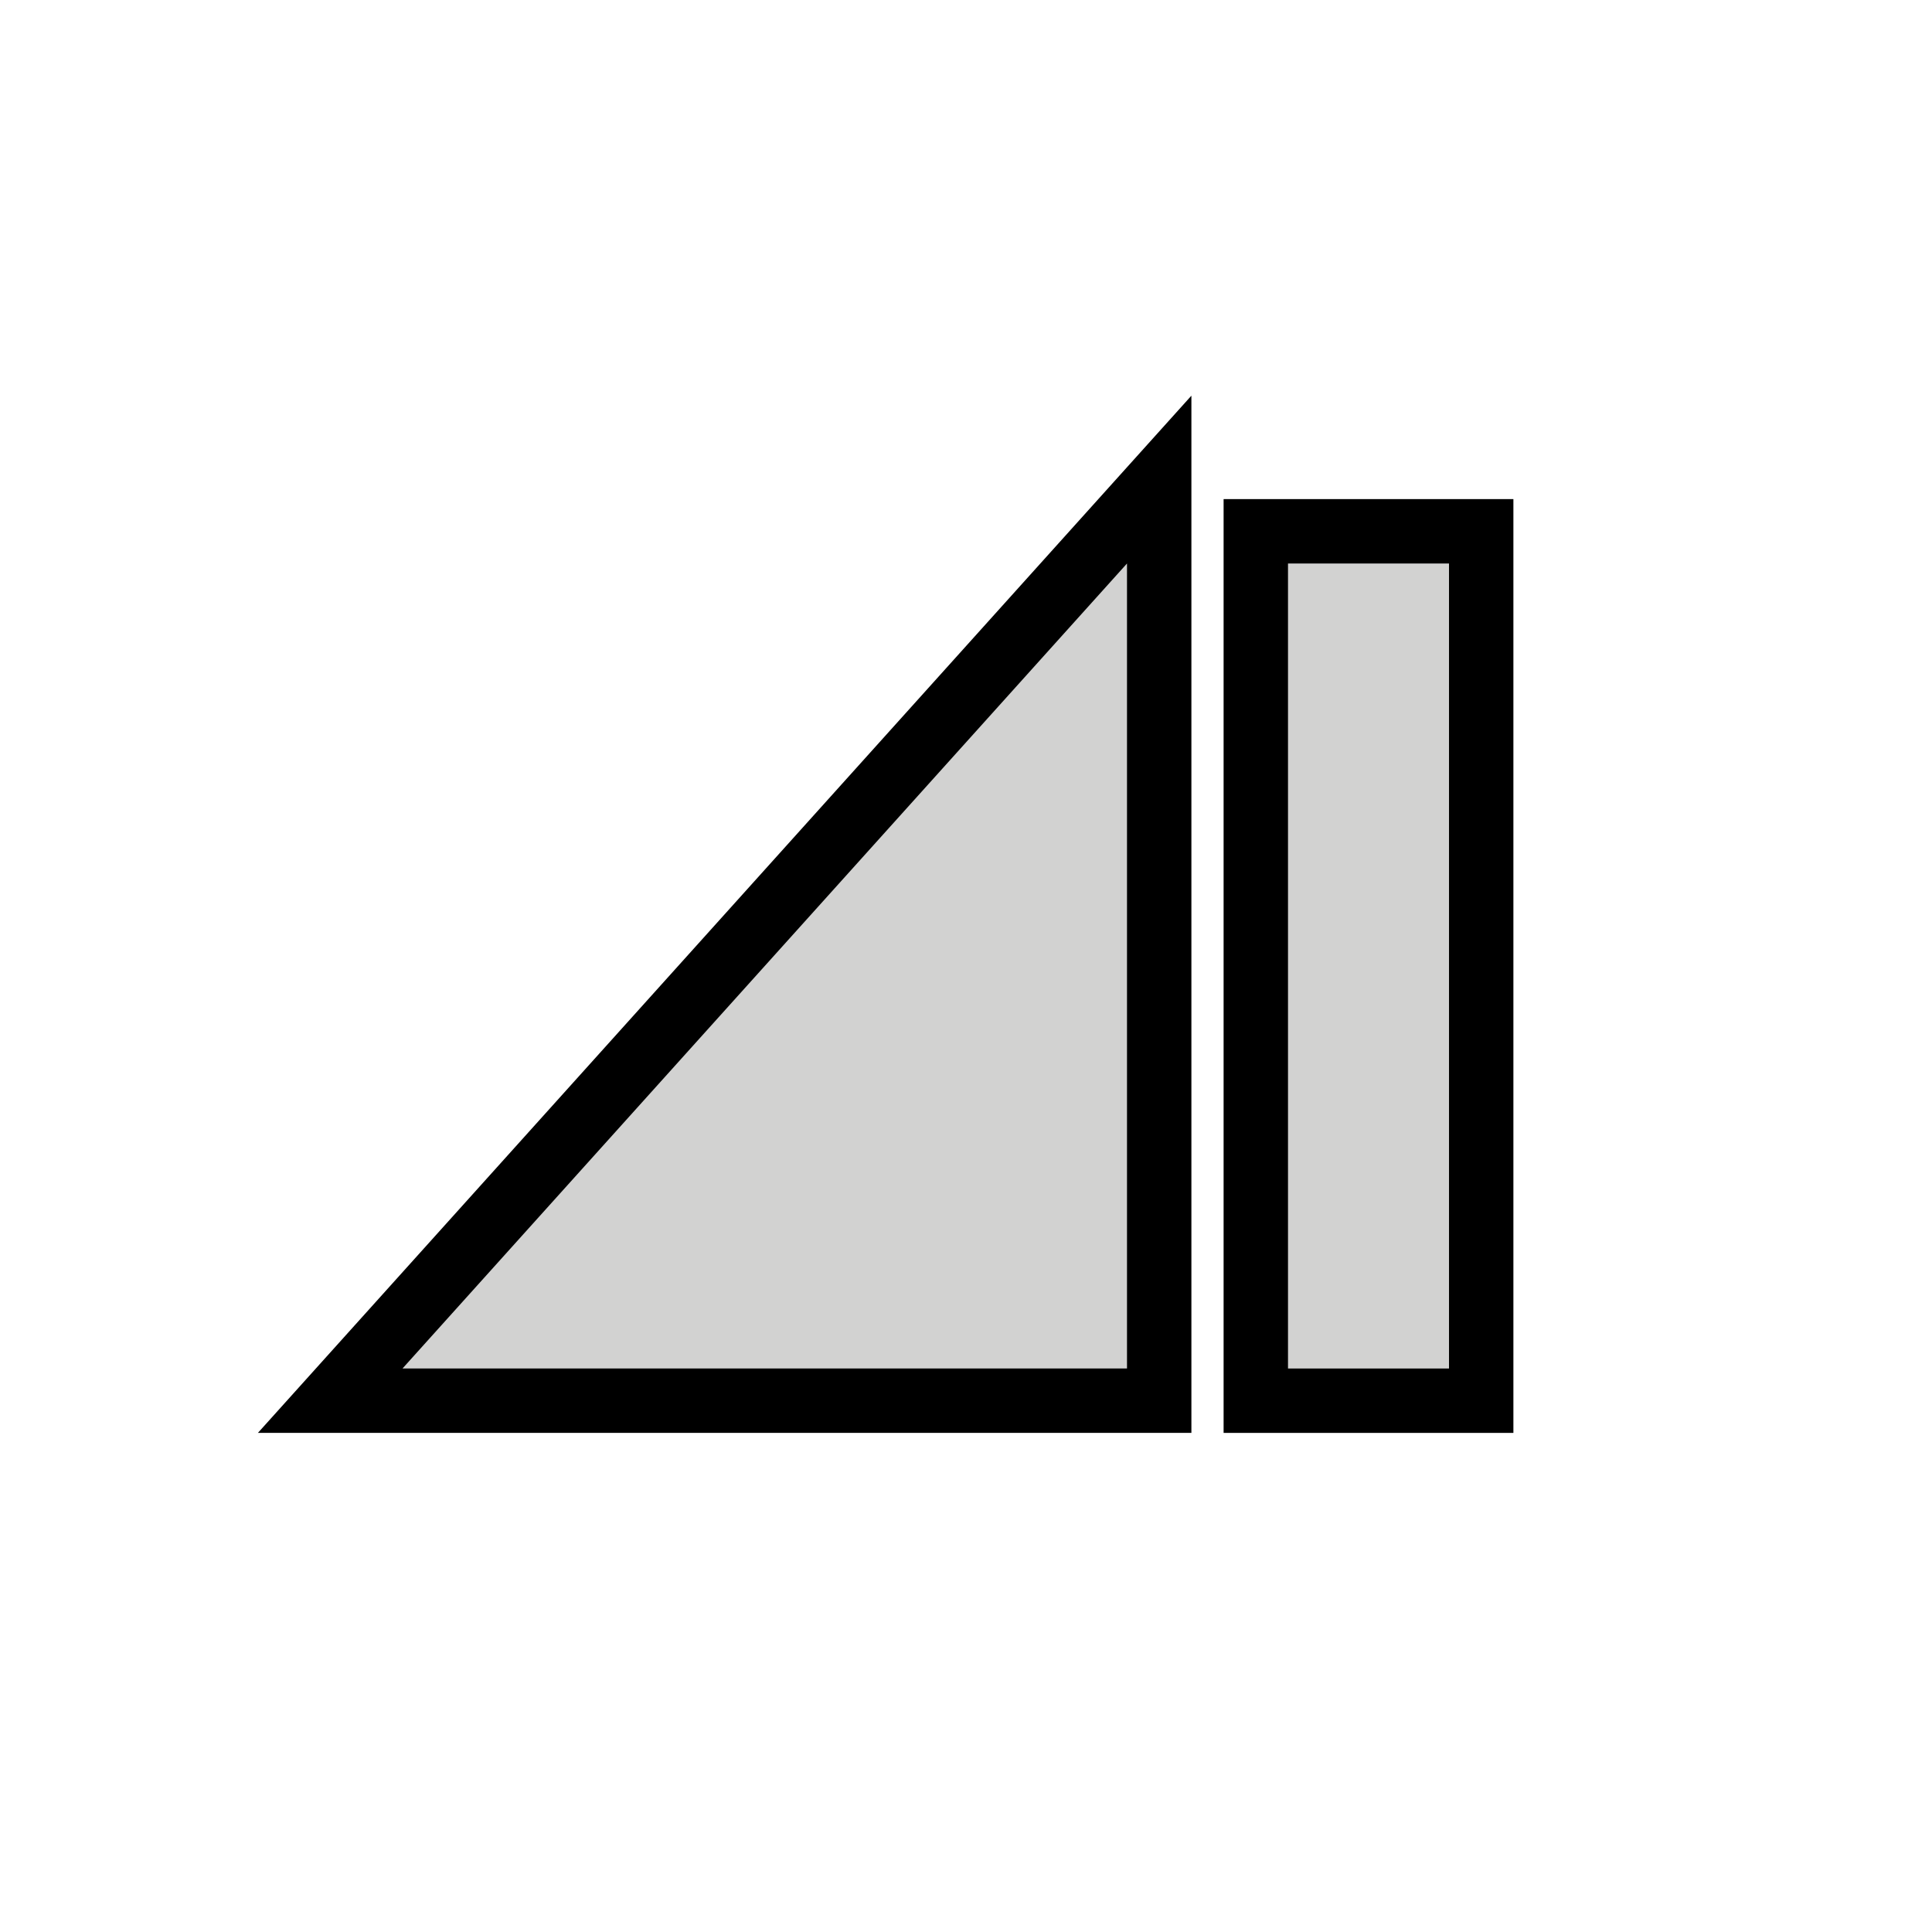 <svg width="24" height="24" version="1.1" xmlns="http://www.w3.org/2000/svg">
	<g fill="none" stroke="#000" stroke-linecap="square" stroke-width="1.6">
		<rect transform="scale(-1,1)" x="-18" y="7" width="2" height="10" style="paint-order:markers fill stroke"/>
		<path d="m5 17 9-10v10z"/>
	</g>
	<g fill="#d2d2d1">
		<rect transform="scale(-1,1)" x="-18" y="7" width="2" height="10" style="paint-order:markers fill stroke"/>
		<path d="m5 17 9-10v10z"/>
	</g>
</svg>
